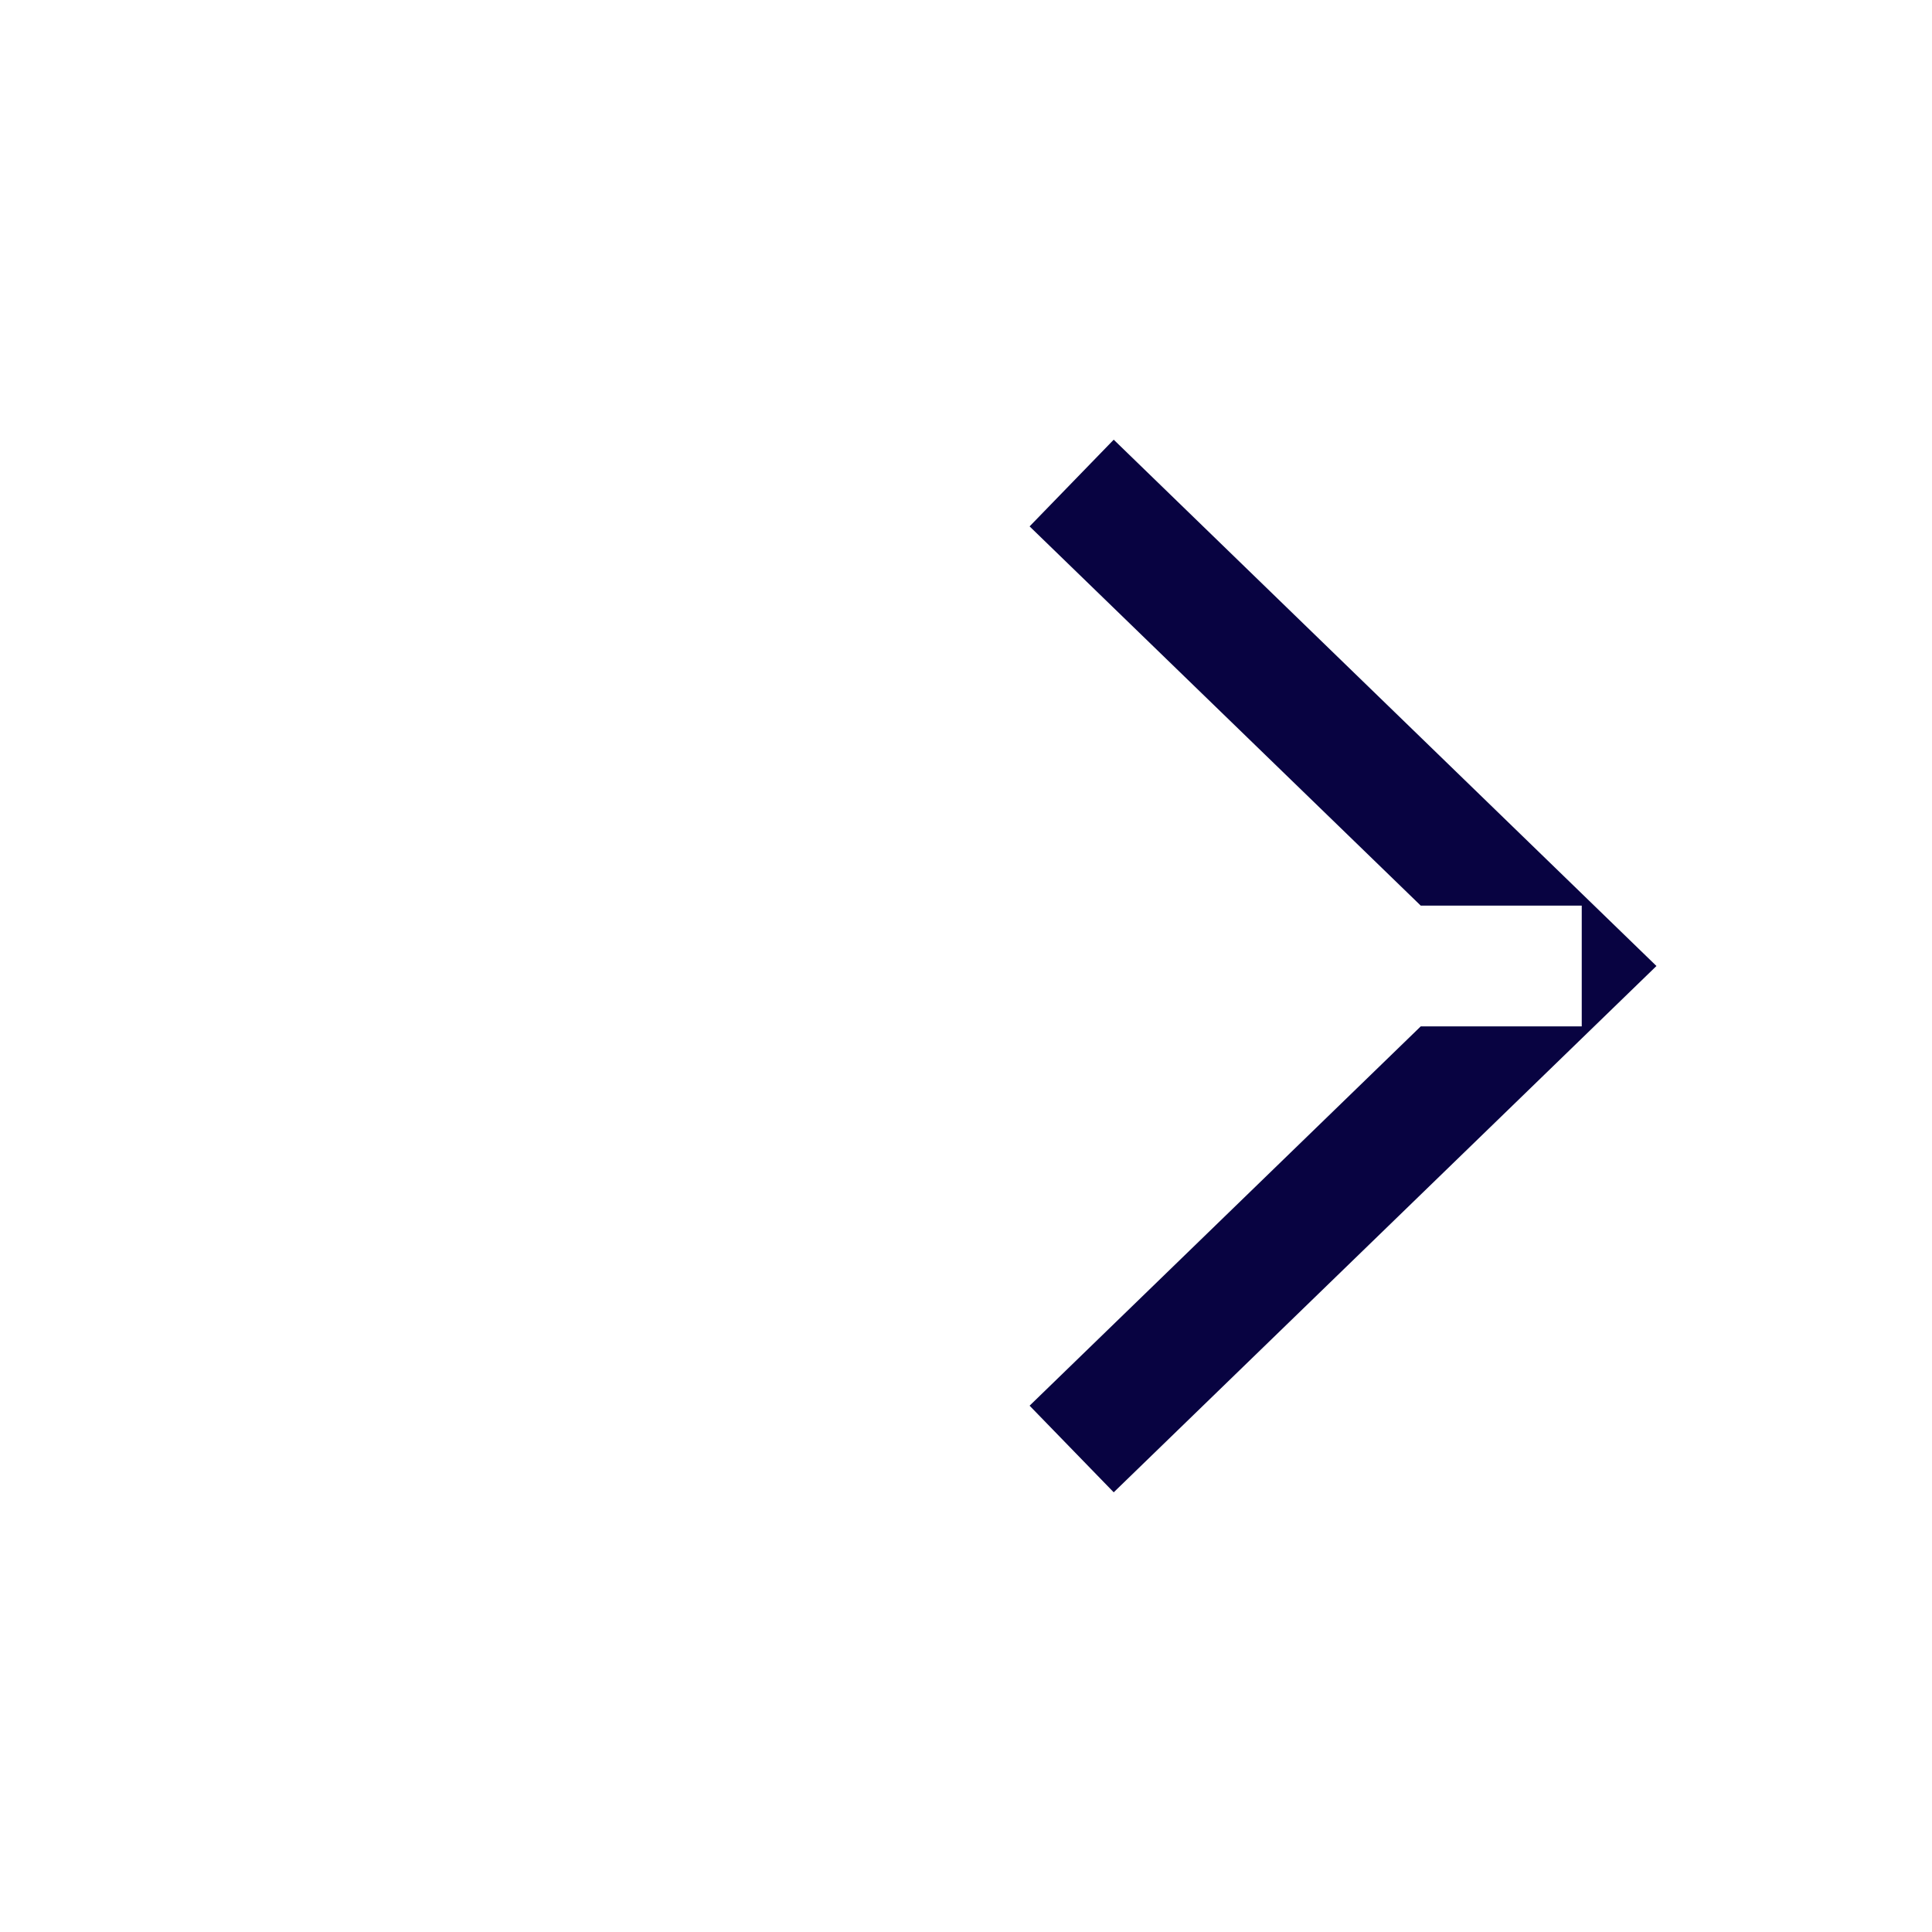 <?xml version="1.0" encoding="utf-8"?><!-- Uploaded to: SVG Repo, www.svgrepo.com, Generator: SVG Repo Mixer Tools -->
<svg width="800px" height="800px" viewBox="0 0 24 24" fill="none" xmlns="http://www.w3.org/2000/svg">
<path fill-rule="evenodd" clip-rule="evenodd" d="M17.649 11.25L12.79 6.539L13.835 5.462L20.577 12L13.835 18.538L12.79 17.462L17.649 12.75h2V11.25H17.649Z" fill="#080341"/>
</svg>